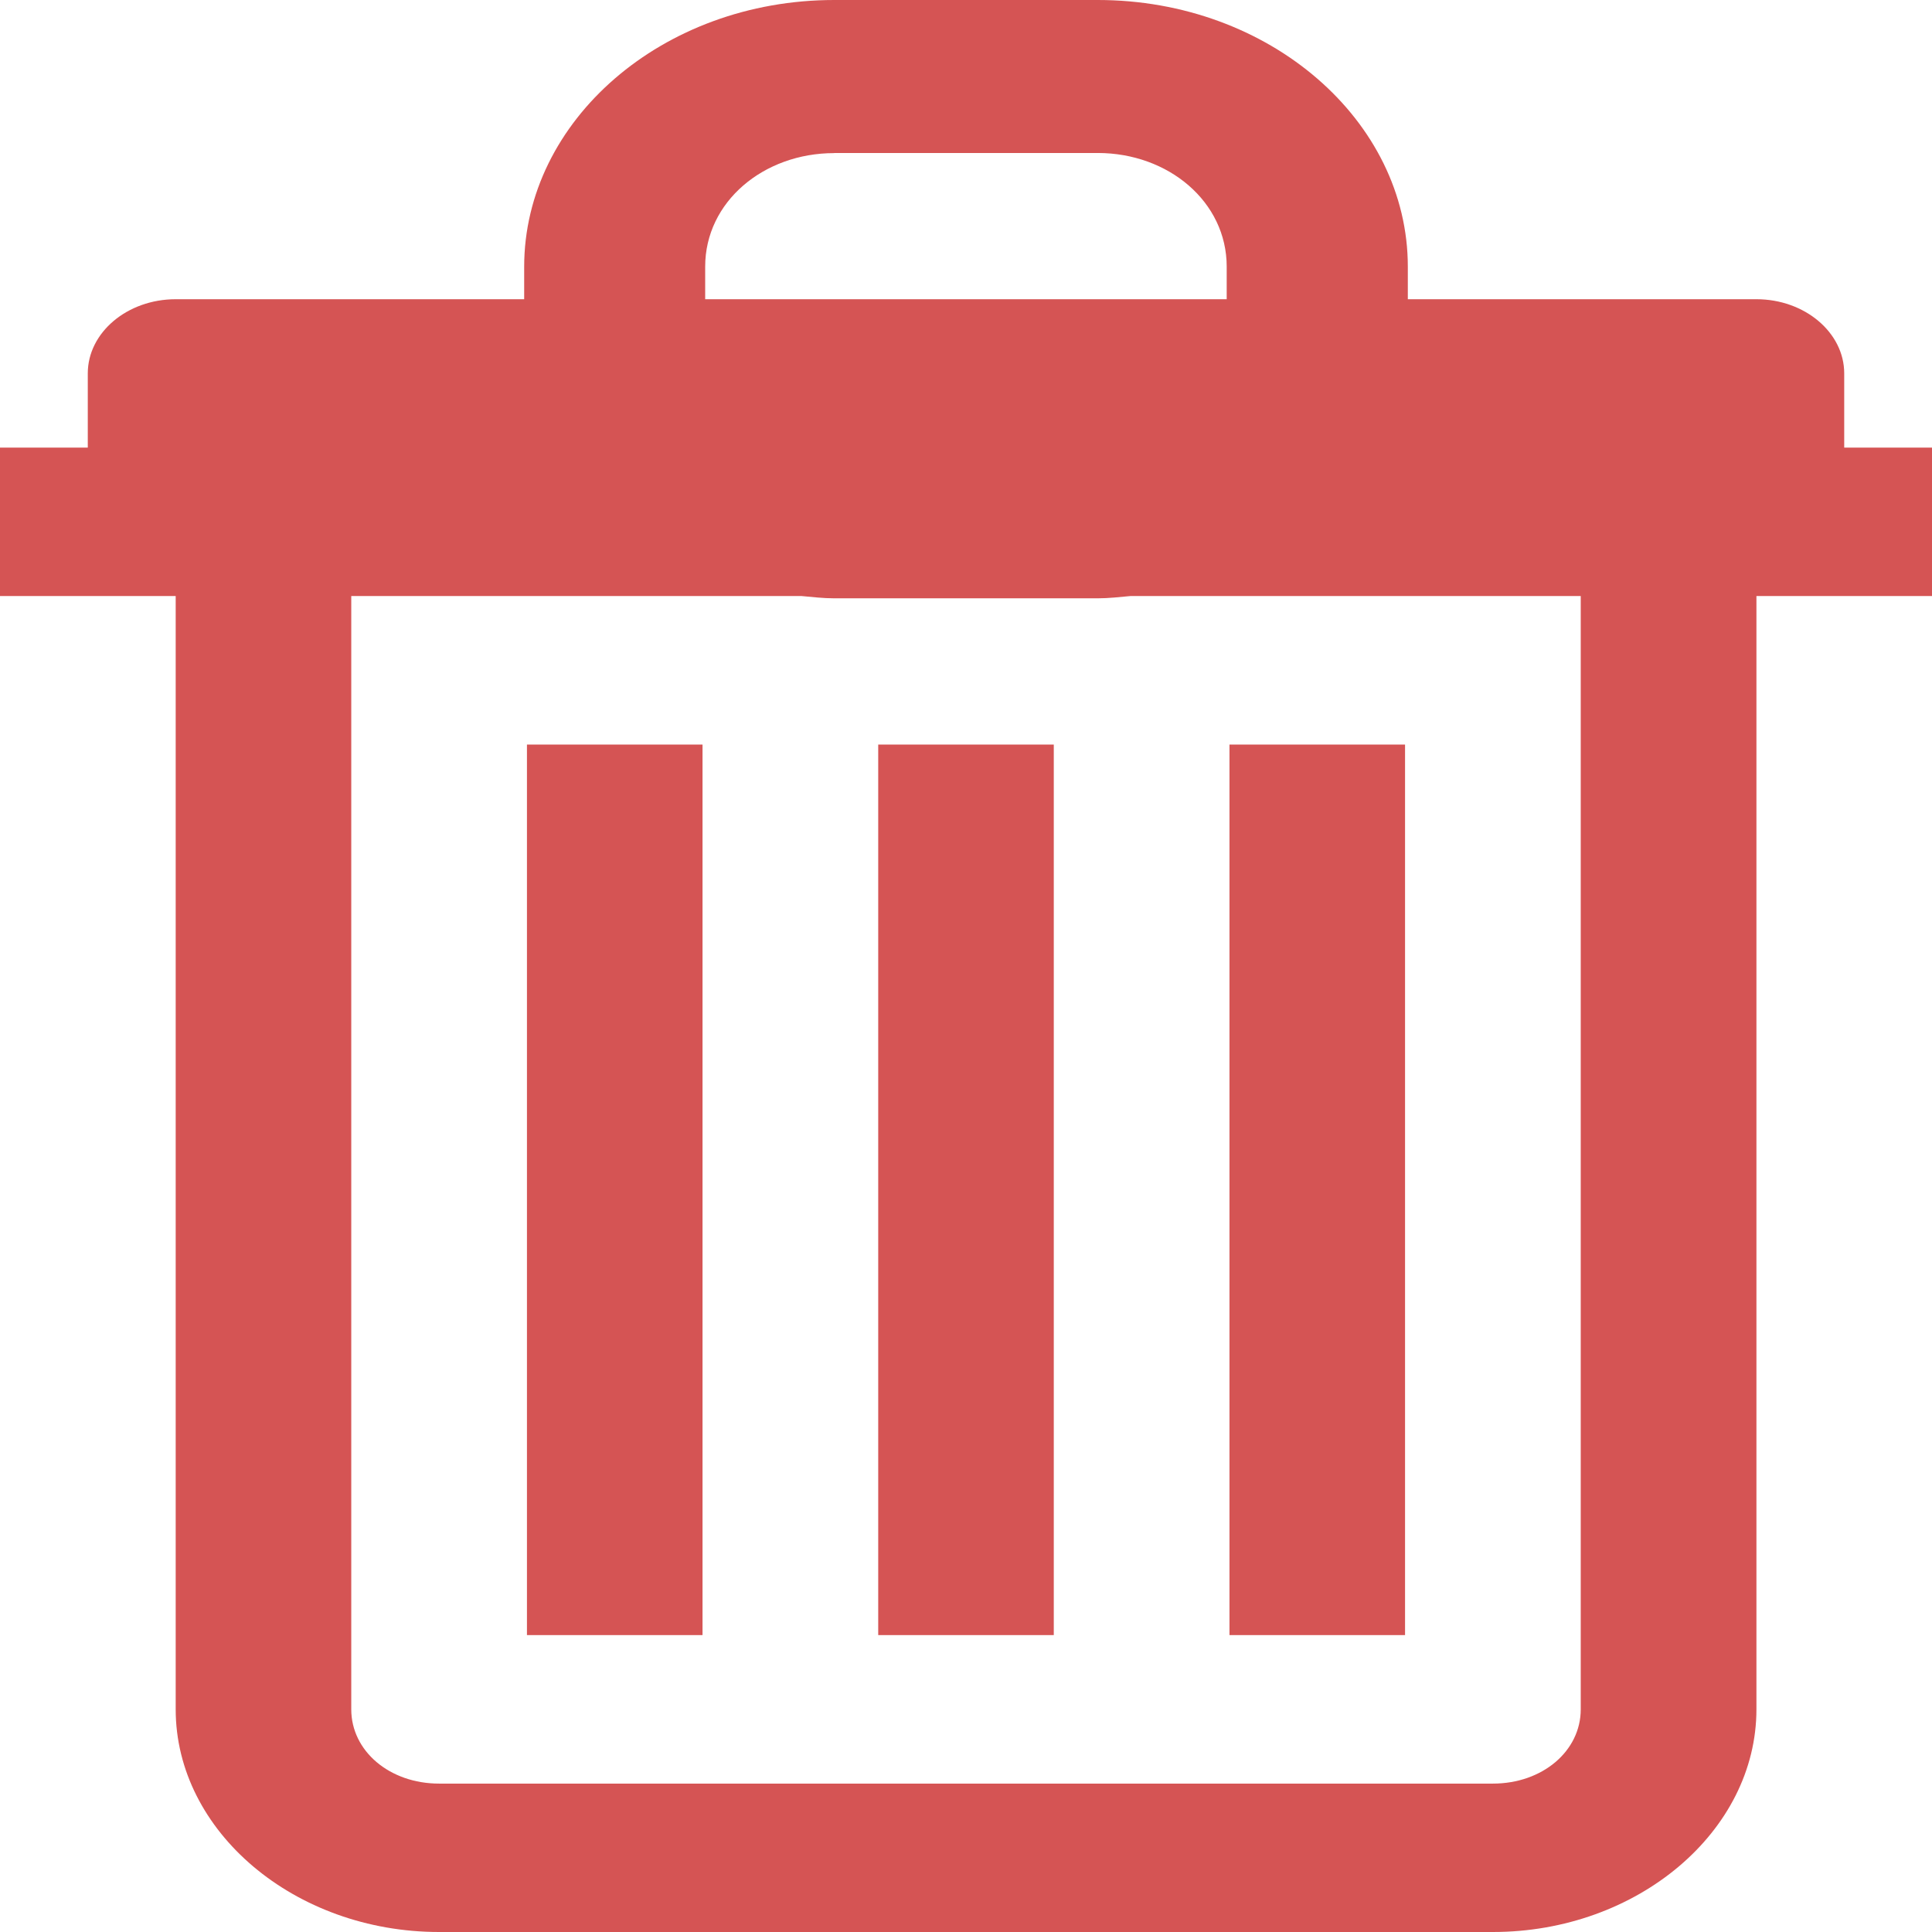 <svg width="16" height="16" viewBox="0 0 16 16" fill="none" xmlns="http://www.w3.org/2000/svg">
<path d="M6.909 0C5.485 0 4.341 1 4.341 2.209V2.478H1.455C1.054 2.478 0.727 2.754 0.727 3.092V3.707H0V4.936H1.455V14.156C1.455 15.167 2.44 16 3.636 16H12.364C13.56 16 14.546 15.167 14.546 14.156V4.936H16V3.707H15.273V3.092C15.273 2.754 14.946 2.478 14.546 2.478H11.659V2.208C11.659 1 10.515 0 9.091 0H6.909ZM6.909 1.267H9.091C9.676 1.267 10.159 1.671 10.159 2.208V2.478H5.84V2.208C5.84 1.671 6.324 1.268 6.908 1.268L6.909 1.267ZM2.909 4.936H6.636C6.727 4.944 6.816 4.955 6.909 4.955H9.091C9.184 4.955 9.273 4.944 9.364 4.936H13.091V14.156C13.091 14.502 12.773 14.771 12.364 14.771H3.636C3.227 14.771 2.909 14.502 2.909 14.156V4.936ZM4.364 6.166V13.541H5.818V6.166H4.364ZM7.273 6.166V13.541H8.727V6.166H7.273ZM10.182 6.166V13.541H11.636V6.166H10.182Z" fill="#D55454"/>
</svg>

